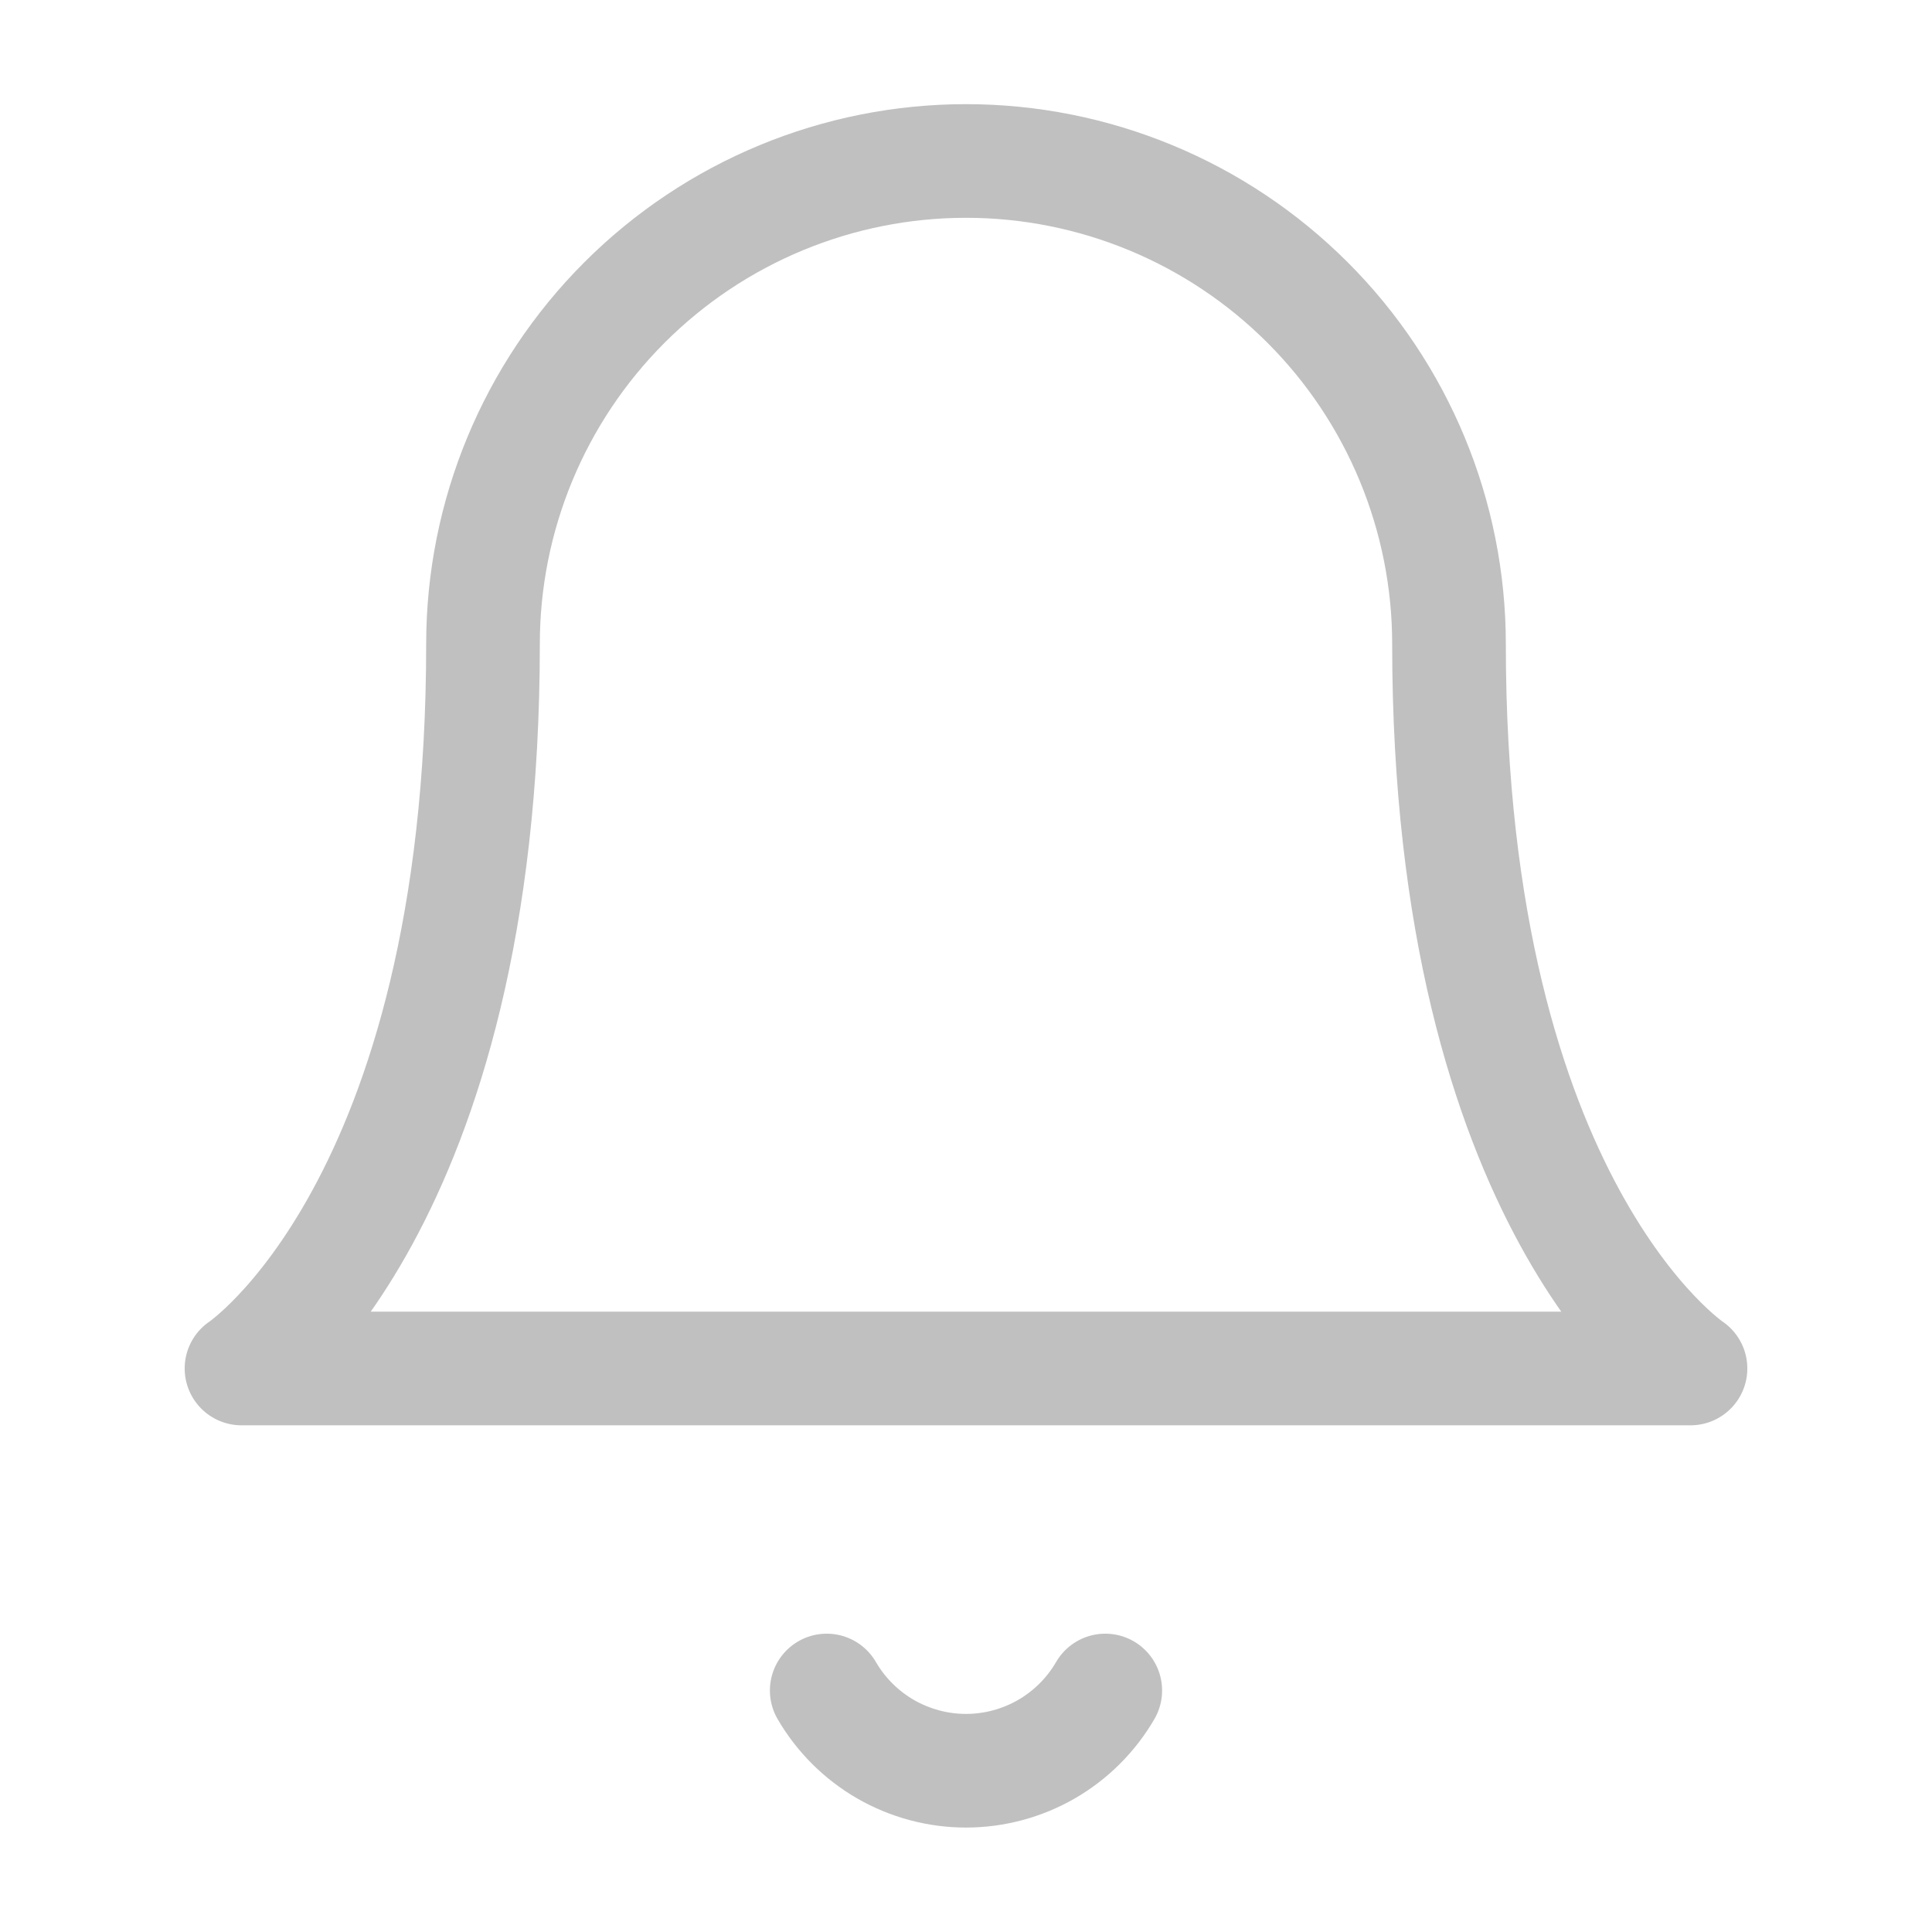<svg width="34" height="34" viewBox="0 0 34 34" fill="none" xmlns="http://www.w3.org/2000/svg">
<path d="M25.5 11.333C25.5 9.079 24.605 6.917 23.01 5.323C21.416 3.729 19.254 2.833 17 2.833C14.746 2.833 12.584 3.729 10.99 5.323C9.396 6.917 8.5 9.079 8.5 11.333C8.5 21.25 4.25 24.083 4.25 24.083H29.75C29.75 24.083 25.5 21.25 25.5 11.333Z" stroke="#C0C0C0" stroke-width="2" stroke-linecap="round" stroke-linejoin="round"/>
<path d="M19.451 29.75C19.202 30.179 18.844 30.536 18.414 30.784C17.984 31.031 17.496 31.162 17 31.162C16.504 31.162 16.016 31.031 15.586 30.784C15.156 30.536 14.798 30.179 14.549 29.75" stroke="#C0C0C0" stroke-width="2" stroke-linecap="round" stroke-linejoin="round"/>
</svg>
